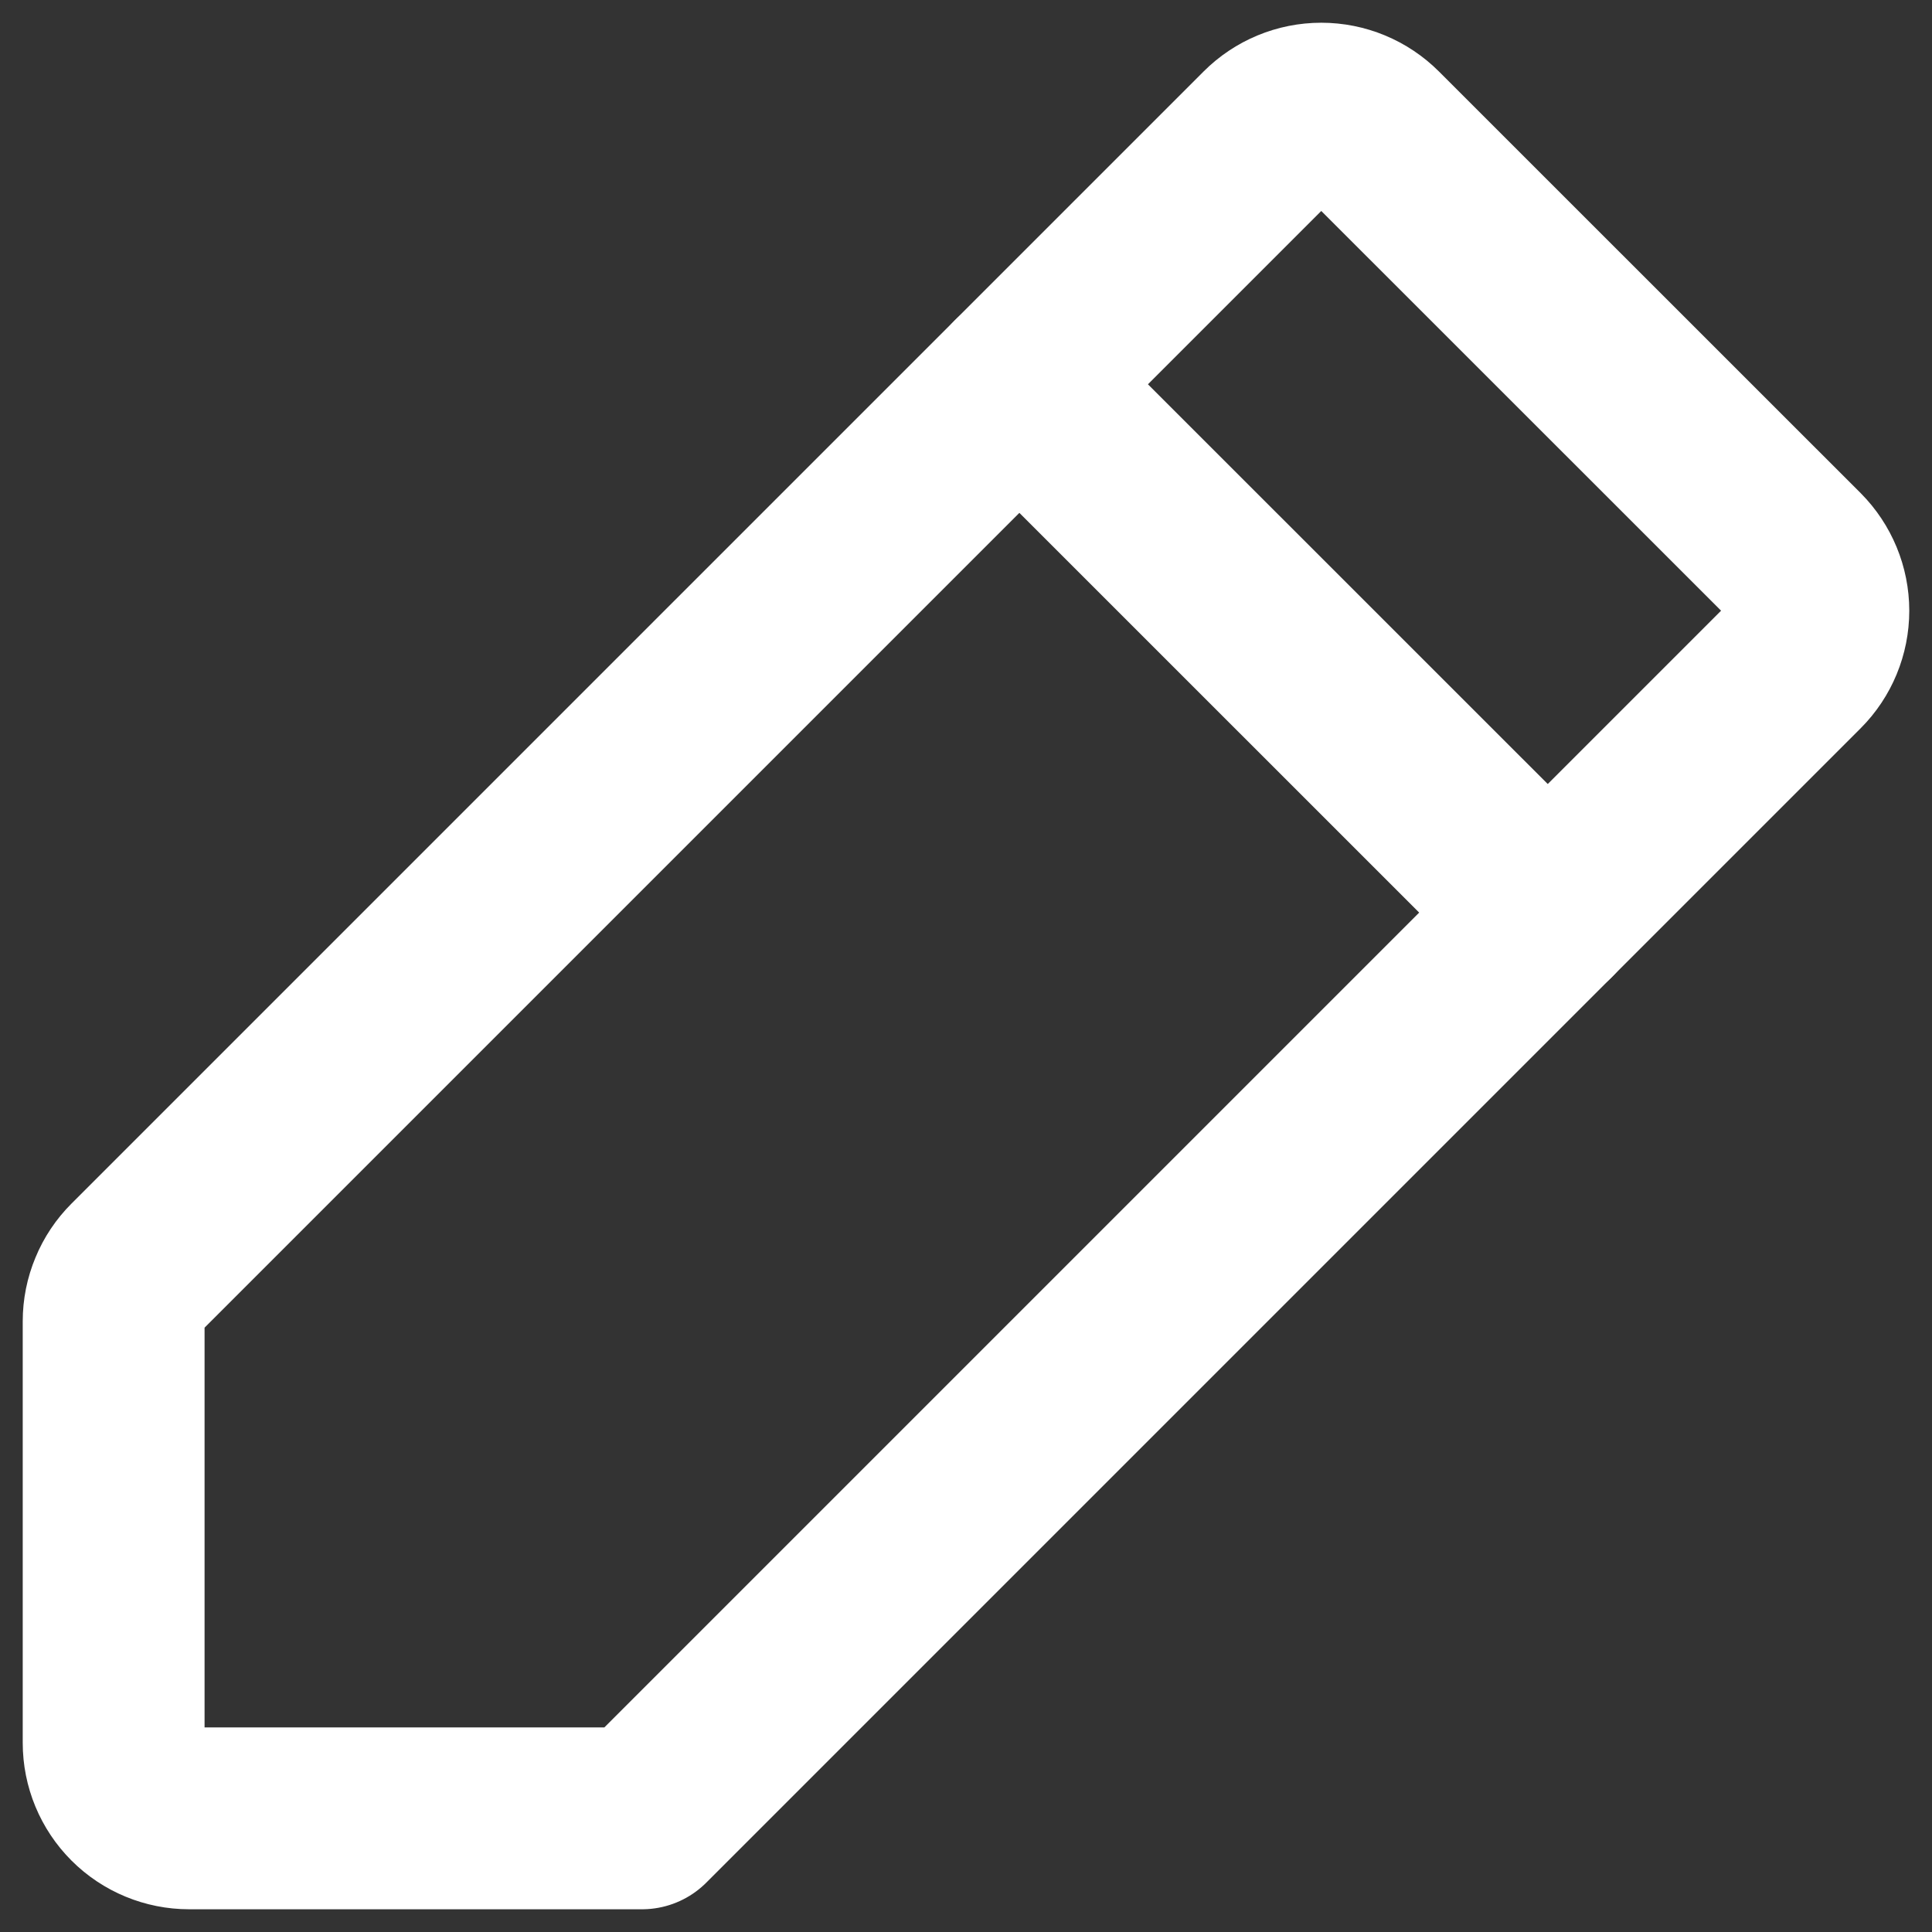 <svg width="17" height="17" viewBox="0 0 17 17" fill="none" xmlns="http://www.w3.org/2000/svg">
<rect x="0" y="0" width="17" height="17" fill="#333333" stroke="none"/>
<g id="Group 83">
<path id="Vector" d="M5.649 16H1.664C1.488 16 1.319 15.93 1.195 15.806C1.07 15.681 1 15.512 1 15.336V11.626C1 11.539 1.017 11.453 1.051 11.372C1.084 11.291 1.133 11.218 1.195 11.156L11.156 1.195C11.281 1.07 11.45 1 11.626 1C11.802 1 11.971 1.07 12.096 1.195L15.806 4.904C15.93 5.029 16 5.198 16 5.374C16 5.55 15.93 5.719 15.806 5.843L5.649 16Z" stroke="white" stroke-width="1.6" stroke-linecap="round" stroke-linejoin="round"/>
<path id="Vector_2" d="M8.97 3.382L13.619 8.03" stroke="white" stroke-width="1.6" stroke-linecap="round" stroke-linejoin="round"/>
</g>
</svg>
